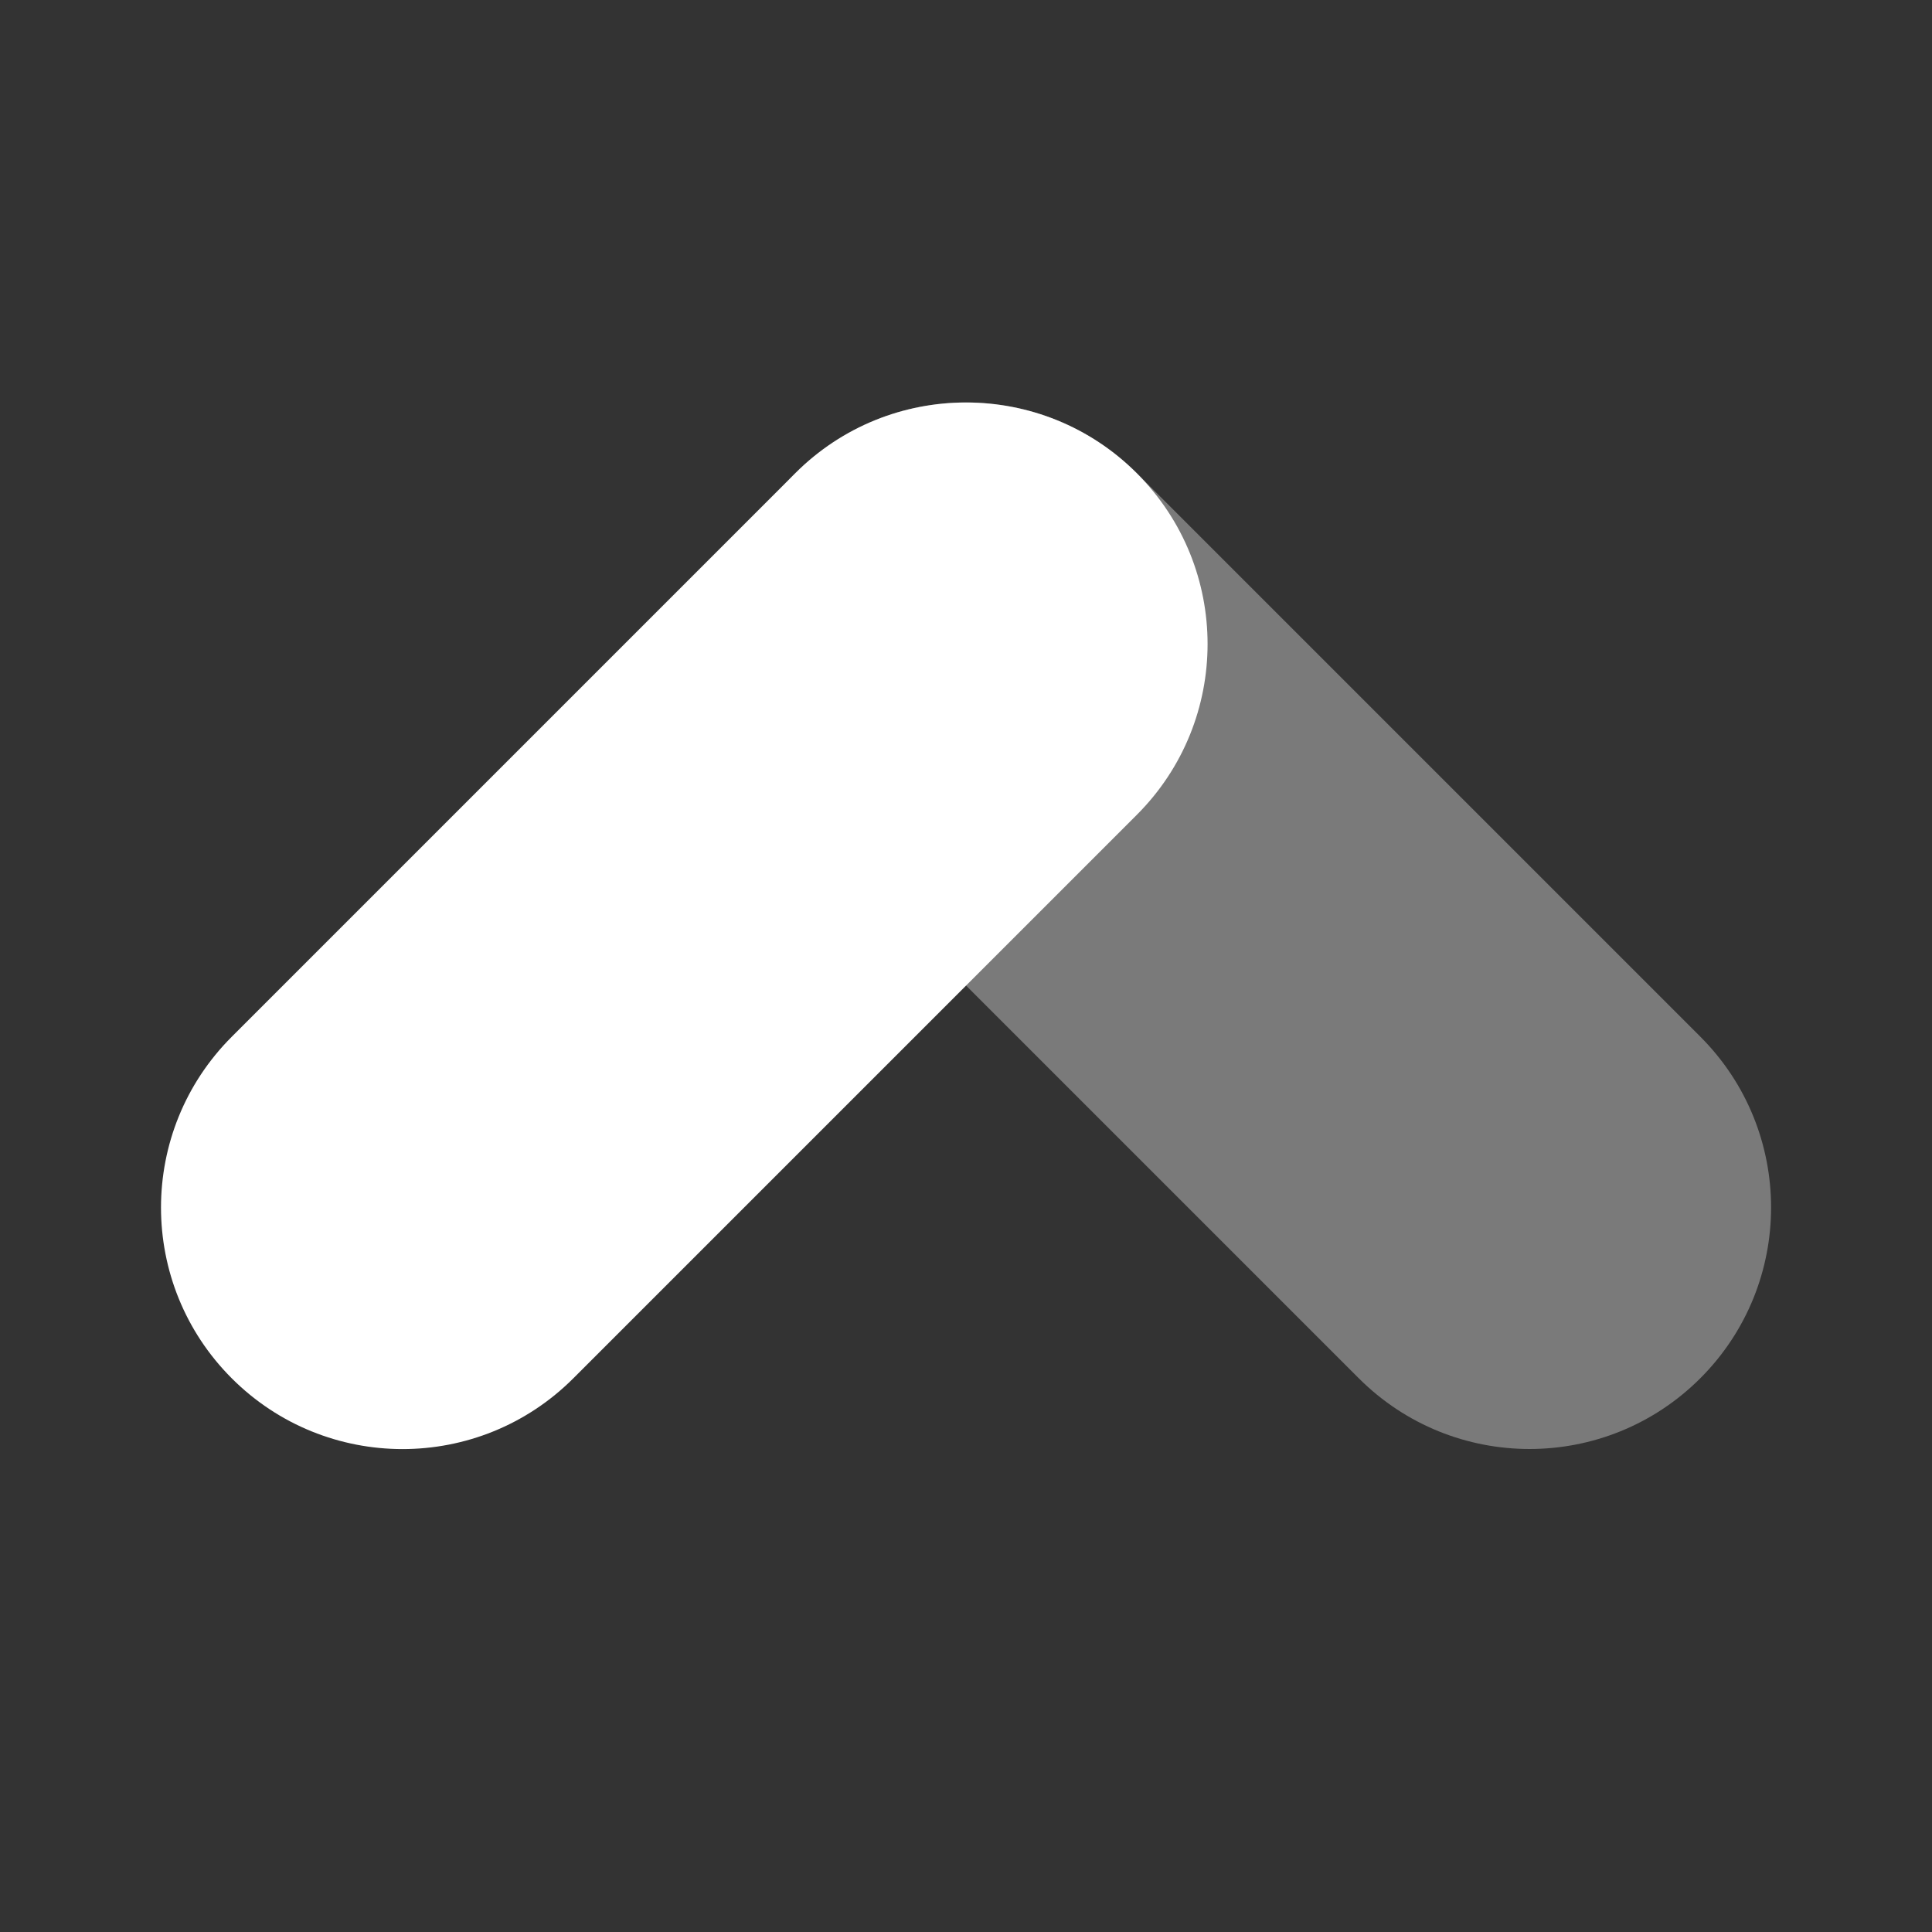﻿<?xml version="1.0" encoding="utf-8"?>
<svg xmlns="http://www.w3.org/2000/svg" viewBox="0 0 24 24" width="192" height="192">
  <rect x="0" y="0" width="24" height="24" fill="#333333" stroke="none"/>
  <path d="M9.879,10.121c0.586,0.586,6.414,6.414,7,7c1.172,1.172,3.071,1.172,4.243,0c1.172-1.172,1.172-3.071,0-4.243c-0.586-0.586-6.414-6.414-7-7c-1.172-1.172-3.071-1.172-4.243,0C8.707,7.05,8.707,8.95,9.879,10.121z" opacity=".35" fill="#FFFFFF" />
  <path d="M9.879,5.879c-0.586,0.586-6.414,6.414-7,7c-1.172,1.172-1.172,3.071,0,4.243c1.172,1.172,3.071,1.172,4.243,0c0.586-0.586,6.414-6.414,7-7c1.172-1.172,1.172-3.071,0-4.243C12.95,4.707,11.05,4.707,9.879,5.879z" fill="#FFFFFF" />
</svg>